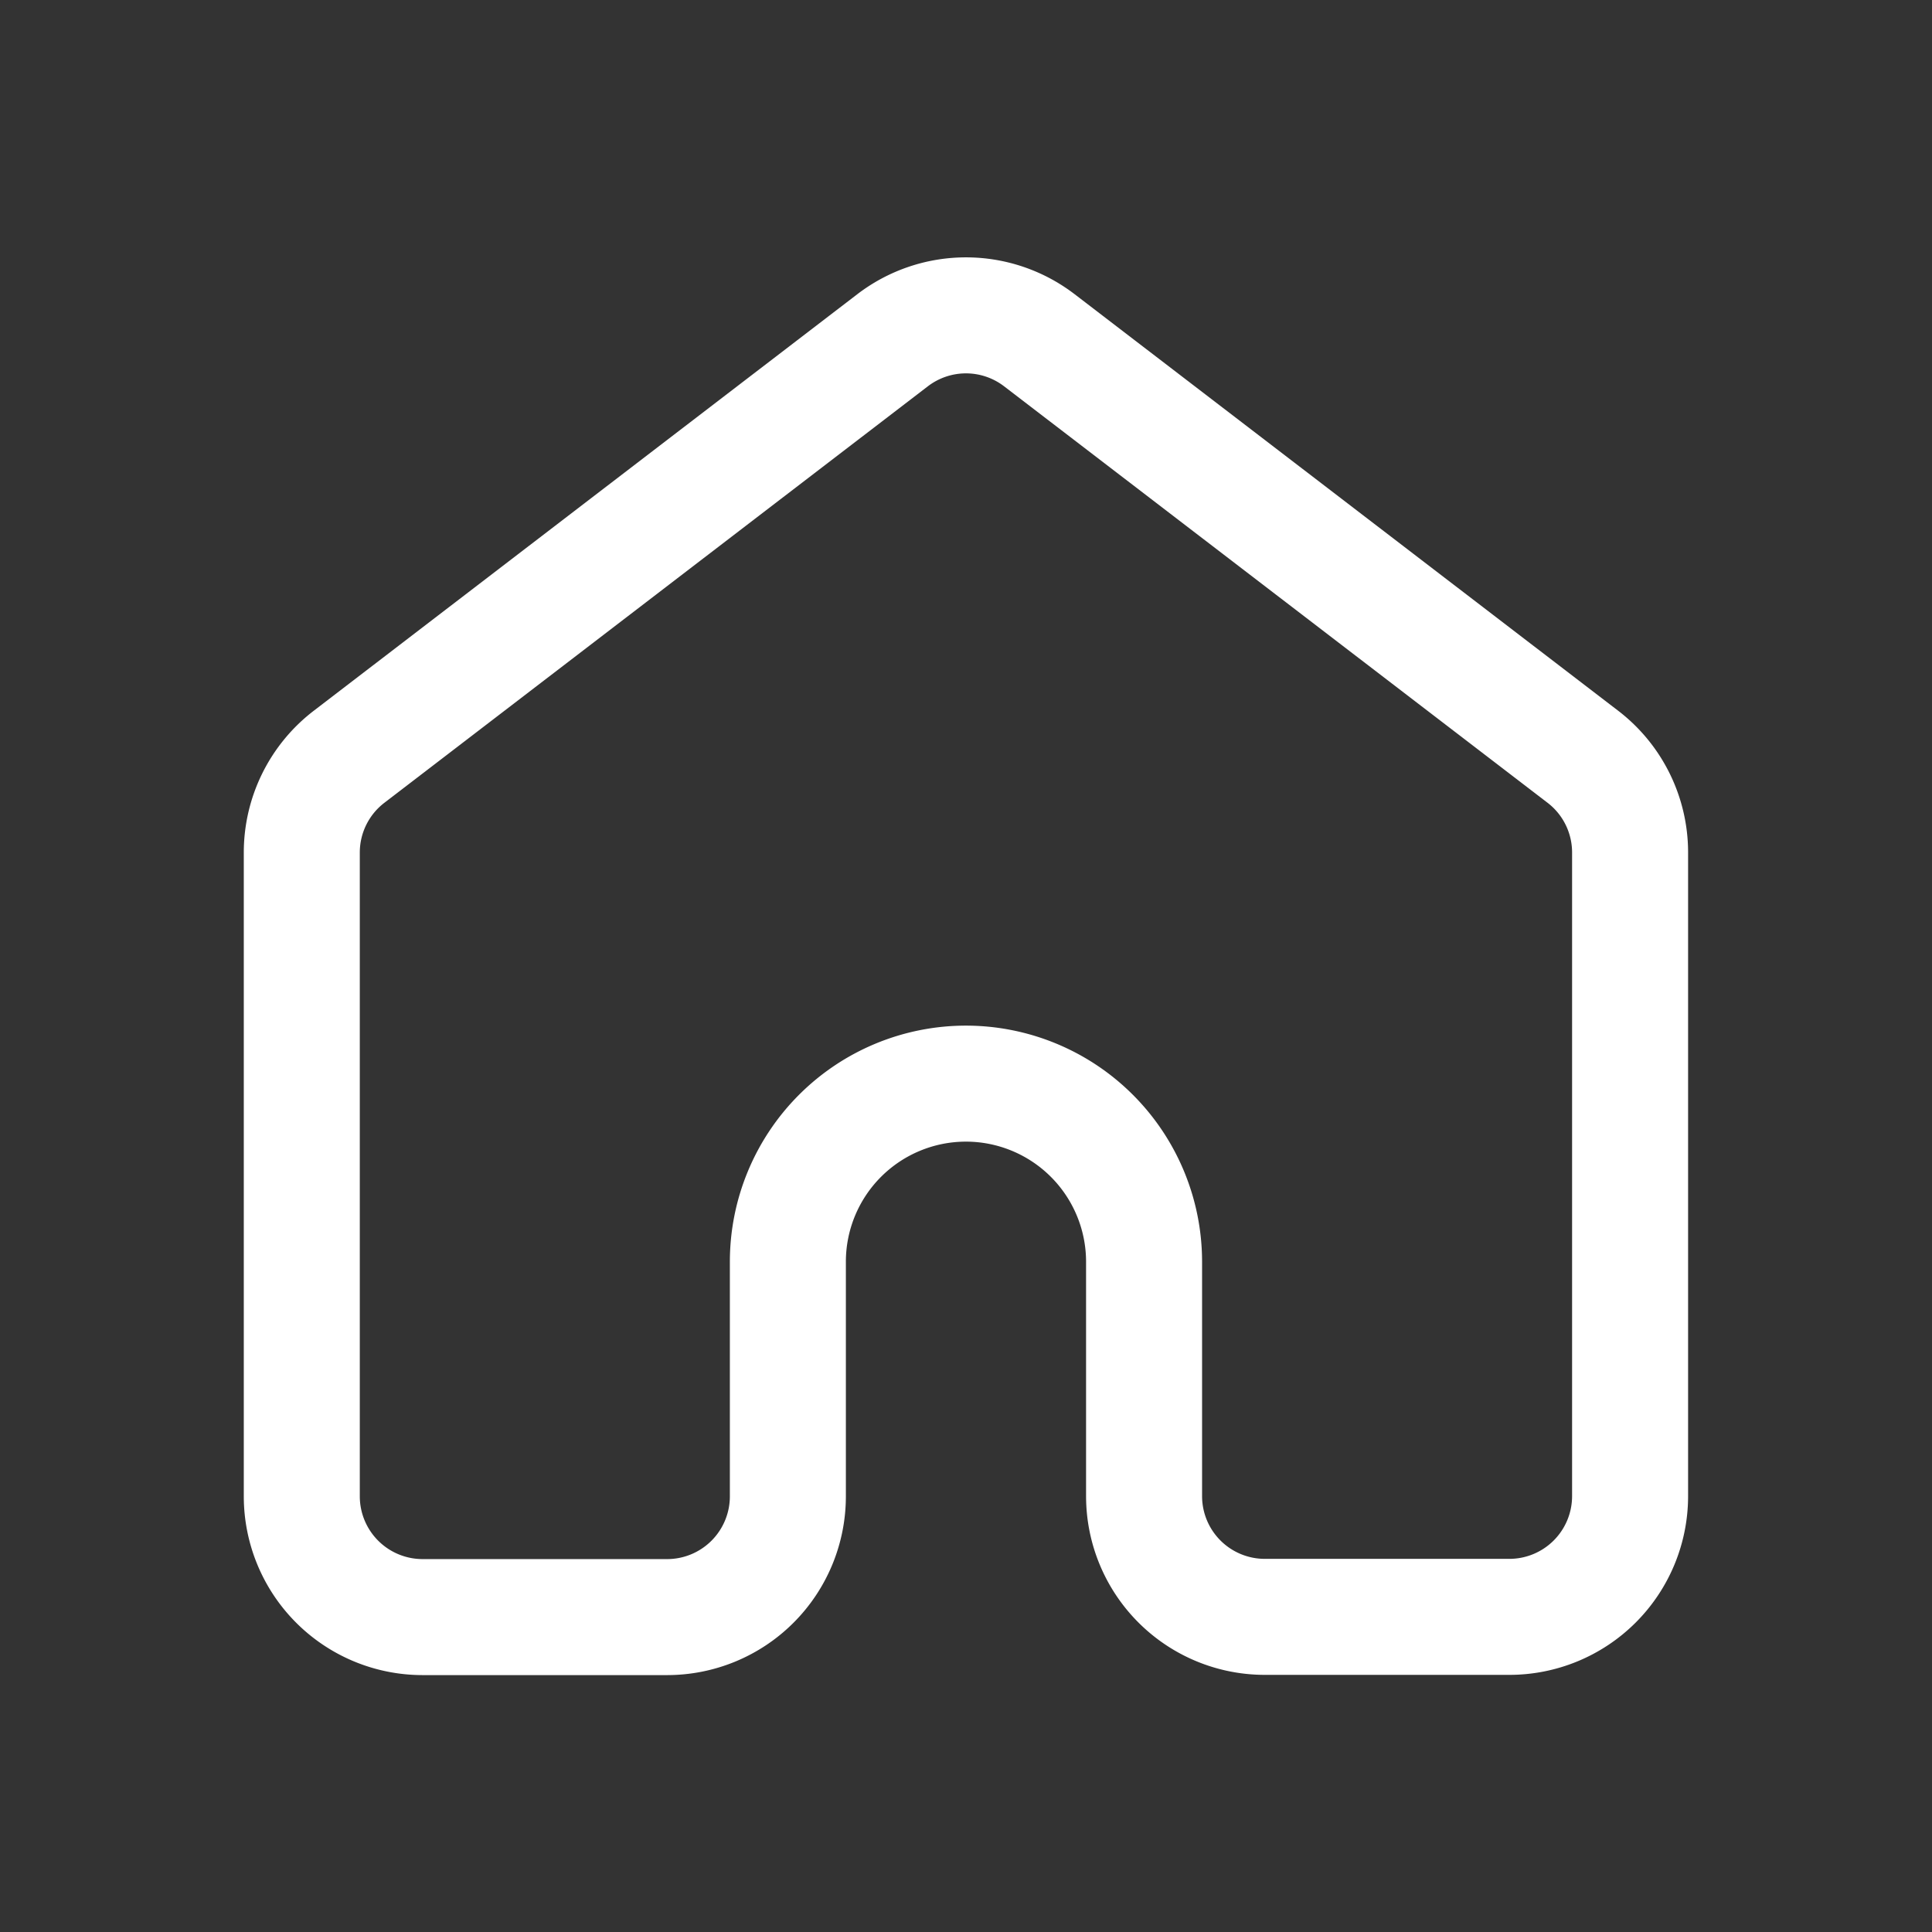<svg id="icon_home" xmlns="http://www.w3.org/2000/svg" width="33.308" height="33.308" viewBox="0 0 33.308 33.308">
  <rect x="0" y="0" width="33.308" height="33.308" fill="#333333" stroke="none"/>
  <g id="Group_1" data-name="Group 1" transform="translate(5.204 5.432)">
    <path id="Path_1" data-name="Path 1" d="M210.661,208.34v11.1a2.082,2.082,0,0,1-2.082,2.082h-4.215a2.082,2.082,0,0,1-2.082-2.082V215.4a3.072,3.072,0,0,0-3.071-3.071h0a3.071,3.071,0,0,0-3.07,3.071v4.044a2.082,2.082,0,0,1-2.082,2.082h-4.216a2.083,2.083,0,0,1-2.082-2.082v-11.1a2.08,2.08,0,0,1,.816-1.651l9.368-7.179a2.08,2.08,0,0,1,2.533,0l9.368,7.179A2.079,2.079,0,0,1,210.661,208.34Z" transform="translate(-187.762 -199.079)" fill="none" stroke="#fff" stroke-linecap="round" stroke-linejoin="round" stroke-width="2"/>
  </g>
  <rect id="Rectangle_1" data-name="Rectangle 1" width="33.308" height="33.308" fill="none"/>
</svg>
